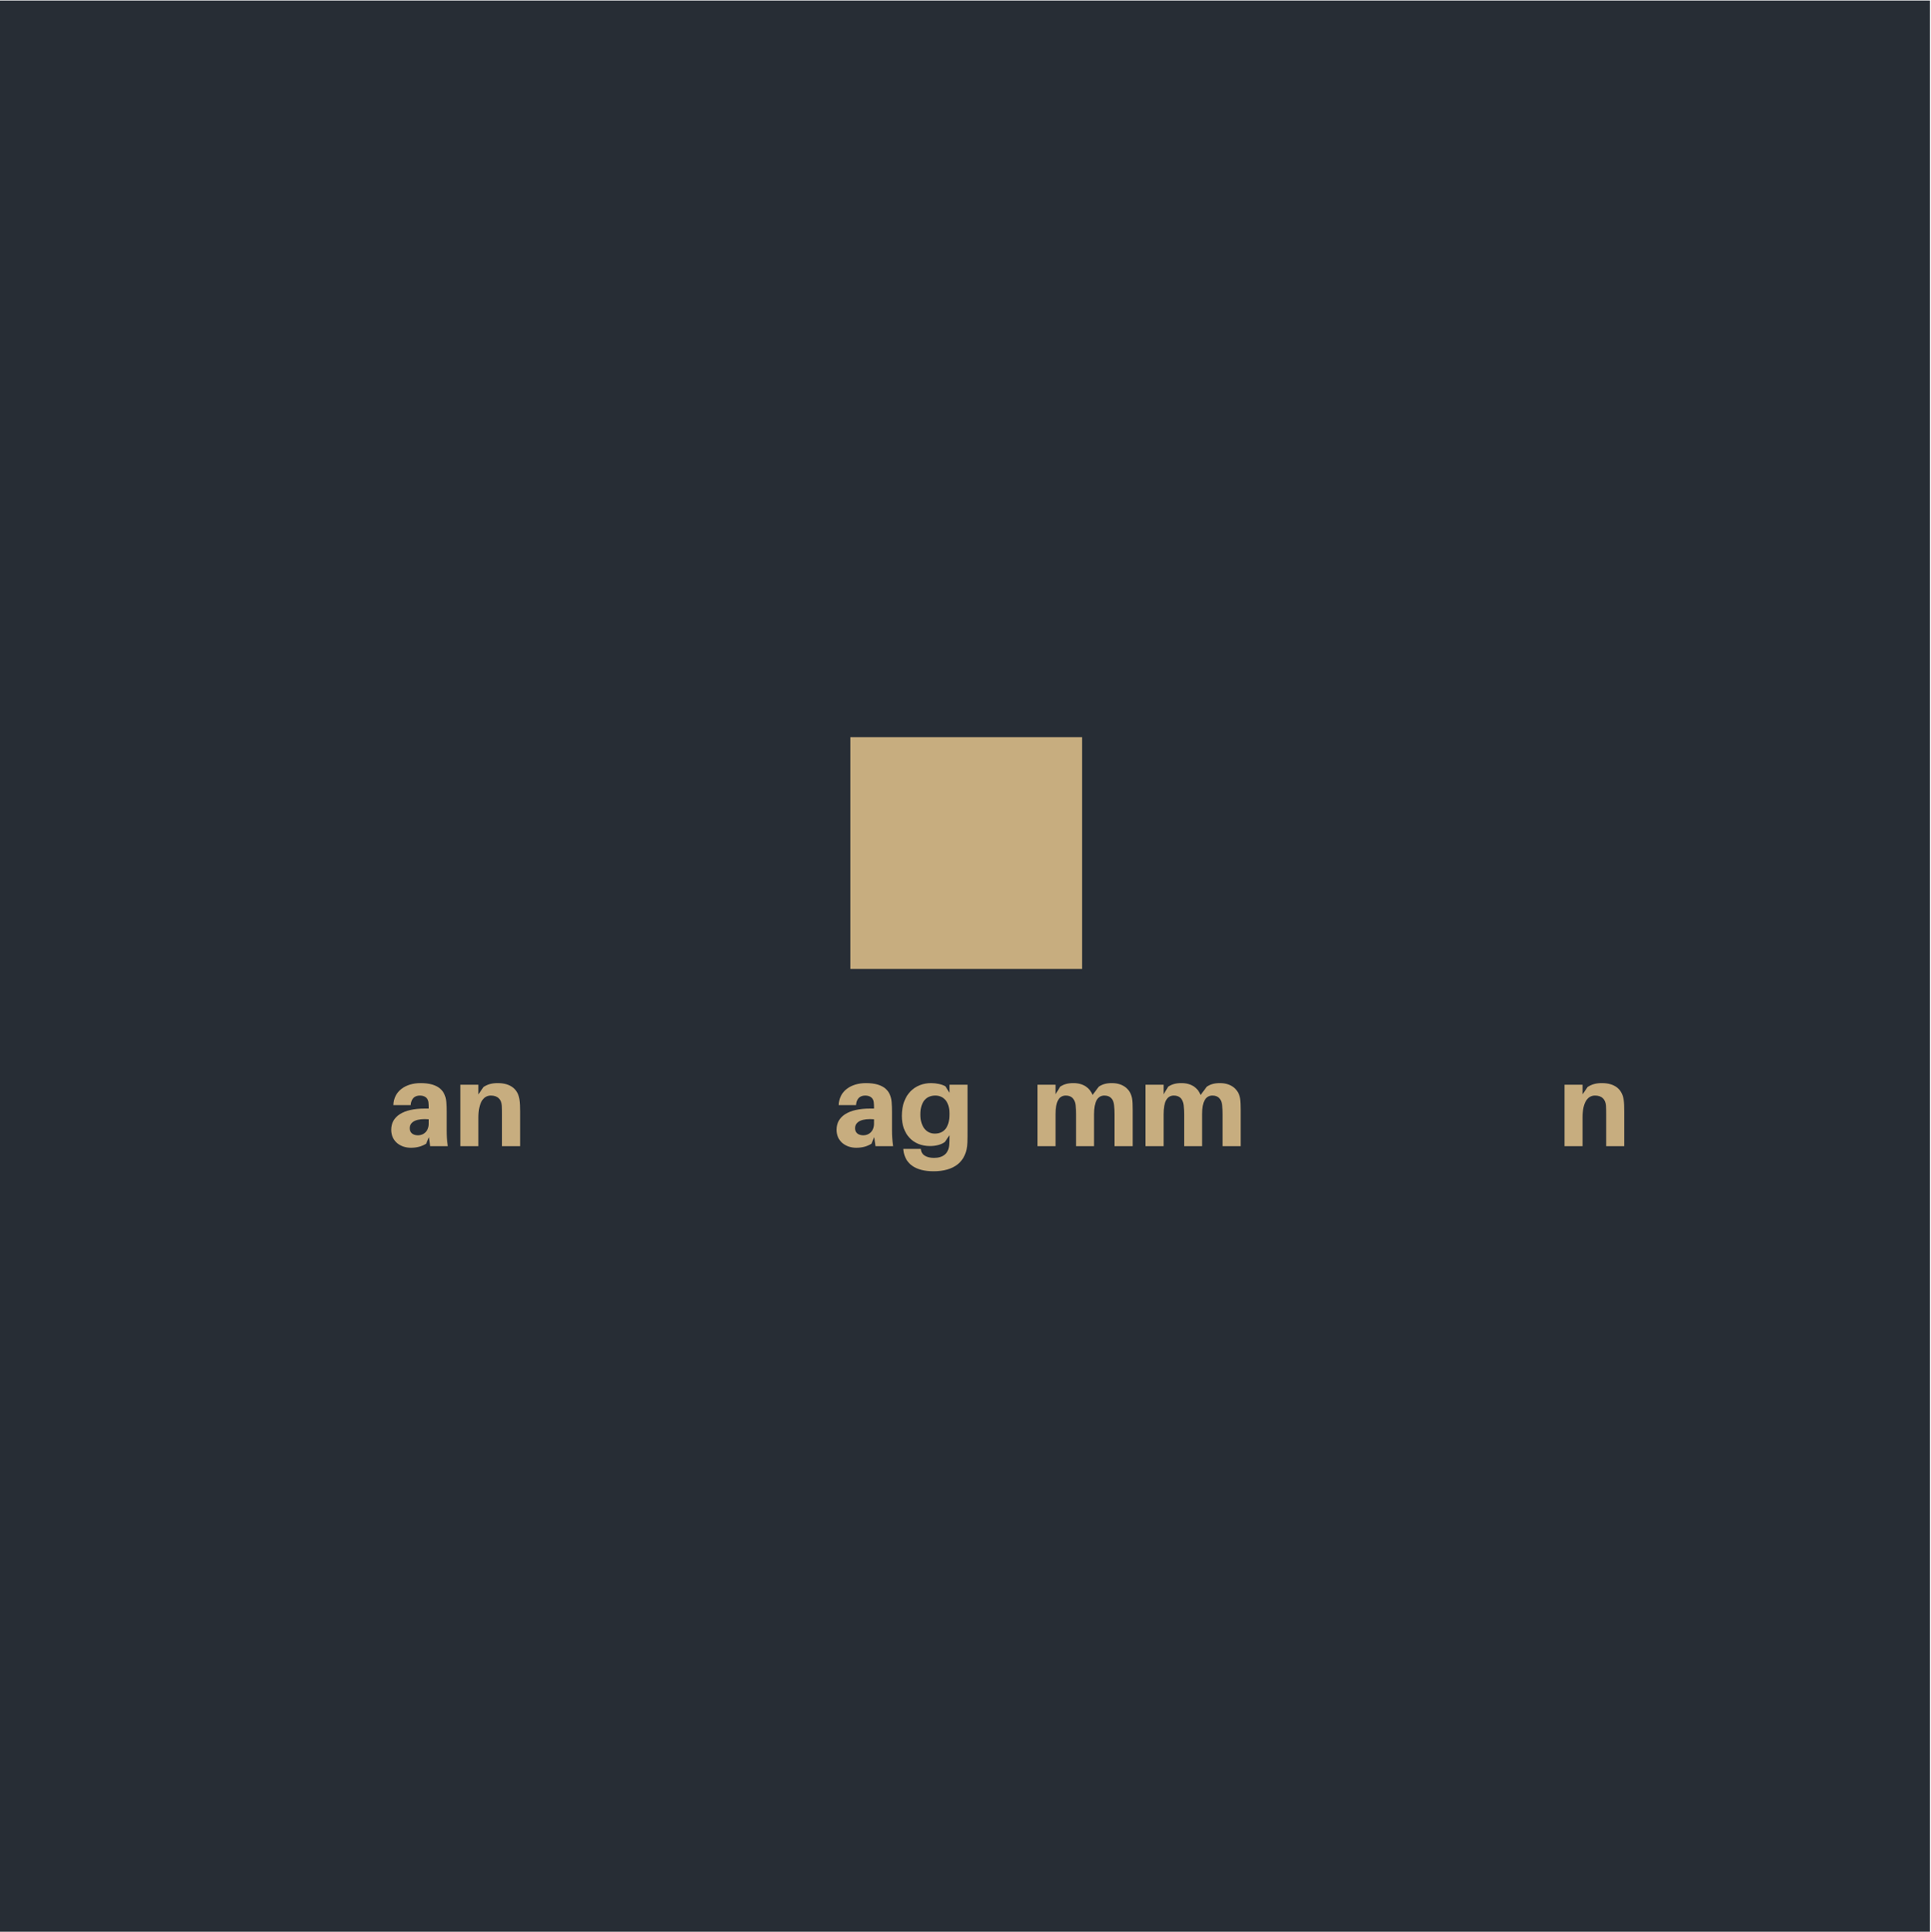<?xml version="1.0" encoding="iso-8859-1"?>
<svg xmlns="http://www.w3.org/2000/svg" xmlns:xlink="http://www.w3.org/1999/xlink" width="224.88pt" height="225pt" viewBox="0 0 224.88 225" version="1.2">
	
	
	

	
	
	<defs>
		
		
		

		
		
		<g>
			
			
			

			
			
			<symbol overflow="visible" id="glyph0-0">
				
				

				
				
				

			
			</symbol>
			
			
			

			
			
			<symbol overflow="visible" id="glyph0-1">
				
				
				

				
				
				<path style="stroke:none;" d="M 4.965 0 L 7.02 0 C 6.91 -0.793 6.887 -1.273 6.887 -1.812 L 6.887 -3.984 C 6.887 -4.402 6.871 -4.805 6.844 -5.141 C 6.738 -6.414 5.973 -7.34 3.852 -7.34 C 2.105 -7.34 0.727 -6.414 0.684 -4.777 L 2.699 -4.777 C 2.75 -5.488 3.113 -5.891 3.77 -5.891 C 4.402 -5.891 4.723 -5.543 4.766 -5.113 C 4.793 -4.871 4.793 -4.684 4.793 -4.496 L 4.793 -4.375 L 4.336 -4.375 C 1.812 -4.375 0.43 -3.461 0.43 -1.906 C 0.43 -0.551 1.516 0.188 2.723 0.188 C 3.383 0.188 3.984 0.039 4.496 -0.281 L 4.816 -1.047 Z M 3.555 -1.262 C 2.98 -1.262 2.59 -1.543 2.59 -2.082 C 2.59 -2.914 3.488 -3.234 4.793 -3.129 L 4.793 -2.605 C 4.793 -1.719 4.188 -1.262 3.555 -1.262 Z M 3.555 -1.262 " animation_id="1"/>
				
				
				

			
			
			</symbol>
			
			
			

			
			
			<symbol overflow="visible" id="glyph0-2">
				
				
				

				
				
				<path style="stroke:none;" d="M 7.691 -5.367 C 7.527 -6.617 6.656 -7.34 5.152 -7.34 C 4.484 -7.34 3.973 -7.207 3.488 -6.887 L 2.898 -6.027 L 2.898 -7.152 L 0.793 -7.152 L 0.793 0 L 2.898 0 L 2.898 -3.316 C 2.898 -5.141 3.516 -5.891 4.348 -5.891 C 5.168 -5.891 5.57 -5.434 5.625 -4.711 C 5.648 -4.348 5.648 -3.984 5.648 -3.719 L 5.648 0 L 7.758 0 L 7.758 -4.039 C 7.758 -4.617 7.742 -5.008 7.691 -5.367 Z M 7.691 -5.367 " animation_id="2"/>
				
				
				

			
			
			</symbol>
			
			
			

			
			
			<symbol overflow="visible" id="glyph0-3">
				
				

				
				
				

			
			</symbol>
			
			
			

			
			
			<symbol overflow="visible" id="glyph0-4">
				
				

				
				
				

			
			</symbol>
			
			
			

			
			
			<symbol overflow="visible" id="glyph0-5">
				
				

				
				
				

			
			</symbol>
			
			
			

			
			
			<symbol overflow="visible" id="glyph0-6">
				
				

				
				
				

			
			</symbol>
			
			
			

			
			
			<symbol overflow="visible" id="glyph0-7">
				
				

				
				
				

			
			</symbol>
			
			
			

			
			
			<symbol overflow="visible" id="glyph0-8">
				
				
				

				
				
				<path style="stroke:none;" d="M 8 -7.152 L 5.891 -7.152 L 5.891 -6.215 L 5.422 -6.965 C 5.059 -7.195 4.348 -7.34 3.758 -7.34 C 1.918 -7.34 0.348 -6.078 0.348 -3.516 C 0.348 -1.395 1.637 -0.012 3.625 -0.012 C 4.348 -0.012 4.953 -0.188 5.355 -0.484 L 5.891 -1.273 L 5.891 -1.086 C 5.891 -0.75 5.879 -0.441 5.863 -0.188 C 5.812 0.871 5.125 1.367 4.094 1.367 C 3.223 1.367 2.645 1.02 2.578 0.441 L 2.562 0.32 L 0.523 0.32 L 0.535 0.457 C 0.699 2.055 1.934 2.926 4.039 2.926 C 6.375 2.926 7.906 1.867 7.984 -0.43 C 8 -0.82 8 -1.367 8 -1.812 Z M 4.188 -1.461 C 3.195 -1.461 2.508 -2.27 2.508 -3.676 C 2.508 -5.234 3.234 -5.891 4.254 -5.891 C 5.047 -5.891 5.891 -5.355 5.891 -3.824 L 5.891 -3.691 C 5.891 -2.055 5.141 -1.461 4.188 -1.461 Z M 4.188 -1.461 " animation_id="8"/>
				
				
				

			
			
			</symbol>
			
			
			

			
			
			<symbol overflow="visible" id="glyph0-9">
				
				

				
				
				

			
			</symbol>
			
			
			

			
			
			<symbol overflow="visible" id="glyph0-10">
				
				
				

				
				
				<path style="stroke:none;" d="M 11.809 -5.555 C 11.648 -6.535 10.859 -7.34 9.461 -7.34 C 8.816 -7.34 8.348 -7.207 7.934 -6.926 L 7.207 -5.957 C 6.91 -6.75 6.172 -7.34 4.98 -7.34 C 4.32 -7.34 3.863 -7.207 3.438 -6.926 L 2.898 -6.039 L 2.898 -7.152 L 0.793 -7.152 L 0.793 0 L 2.898 0 L 2.898 -3.719 C 2.898 -5.18 3.289 -5.891 4.094 -5.891 C 4.777 -5.891 5.141 -5.488 5.234 -4.777 C 5.273 -4.414 5.289 -4.027 5.289 -3.691 L 5.289 0 L 7.383 0 L 7.383 -3.719 C 7.383 -5.18 7.785 -5.891 8.59 -5.891 C 9.262 -5.891 9.637 -5.488 9.715 -4.777 C 9.758 -4.414 9.77 -4.027 9.77 -3.691 L 9.77 0 L 11.879 0 L 11.879 -4.227 C 11.879 -4.805 11.863 -5.195 11.809 -5.555 Z M 11.809 -5.555 " animation_id="10"/>
				
				
				

			
			
			</symbol>
			
			
			

			
			
			<symbol overflow="visible" id="glyph0-11">
				
				

				
				
				

			
			</symbol>
			
			
			

			
			
			<symbol overflow="visible" id="glyph0-12">
				
				

				
				
				

			
			</symbol>
			
			
			

			
			
			<symbol overflow="visible" id="glyph0-13">
				
				

				
				
				

			
			</symbol>
			
			
			

			
			
			<symbol overflow="visible" id="glyph0-14">
				
				

				
				
				

			
			</symbol>
			
			
			

			
			
			<symbol overflow="visible" id="glyph1-0">
				
				

				
				
				

			
			</symbol>
			
			
			

		
		
		</g>
		
		
		

		
		
		<clipPath id="clip1">
			
			
			
  
			
			
			<path d="M 0 0.059 L 224.762 0.059 L 224.762 224.938 L 0 224.938 Z M 0 0.059 " animation_id="16"/>
			
			
			

		
		
		</clipPath>
		
		
		

		
		
		<clipPath id="clip2">
			
			
			
  
			
			
			<path d="M 99.027 85.844 L 126.012 85.844 L 126.012 112.828 L 99.027 112.828 Z M 99.027 85.844 " animation_id="17"/>
			
			
			

		
		
		</clipPath>
		
		
		

		
		
		<clipPath id="clip3">
			
			
  
			
			
			

		
		</clipPath>
		
		
		

		
		
		<clipPath id="clip4">
			
			
  
			
			
			

		
		</clipPath>
		
		
		

		
		
		<clipPath id="clip5">
			
			
  
			
			
			

		
		</clipPath>
		
		
		

		
		
		<clipPath id="clip6">
			
			
  
			
			
			

		
		</clipPath>
		
		
		

		
		
		<clipPath id="clip7">
			
			
  
			
			
			

		
		</clipPath>
		
		
		

	
	
	</defs>
	
	
	

	
	
	<g id="surface1">
		
		
		

		
		
		<g clip-path="url(#clip1)" clip-rule="nonzero">
			
			
			

			
			
			

			
			
			<path style=" stroke:none;fill-rule:nonzero;fill:rgb(15.289%,17.65%,20.779%);fill-opacity:1;" d="M 0 0.059 L 224.879 0.059 L 224.879 224.941 L 0 224.941 Z M 0 0.059 " animation_id="24"/>
			
			
			

		
		
		</g>
		
		
		

		
		
		<g clip-path="url(#clip2)" clip-rule="nonzero">
			
			
			

			
			
			<path style=" stroke:none;fill-rule:nonzero;fill:rgb(78.04%,67.839%,49.799%);fill-opacity:1;" d="M 99.027 85.844 L 126.012 85.844 L 126.012 112.828 L 99.027 112.828 Z M 99.027 85.844 " animation_id="25"/>
			
			
			

		
		
		</g>
		
		
		

		
		
		<g clip-path="url(#clip3)" clip-rule="nonzero">
			
			

			
			
			

		
		</g>
		
		
		

		
		
		<g clip-path="url(#clip4)" clip-rule="nonzero">
			
			

			
			
			

		
		</g>
		
		
		

		
		
		

		
		
		<g clip-path="url(#clip5)" clip-rule="nonzero">
			
			

			
			
			

		
		</g>
		
		
		

		
		
		

		
		
		

		
		
		

		
		
		

		
		
		<g clip-path="url(#clip6)" clip-rule="nonzero">
			
			

			
			
			

		
		</g>
		
		
		

		
		
		

		
		
		

		
		
		

		
		
		

		
		
		

		
		
		

		
		
		

		
		
		

		
		
		<g clip-path="url(#clip7)" clip-rule="nonzero">
			
			

			
			
			

		
		</g>
		
		
		

		
		
		<g style="fill:rgb(78.04%,67.839%,49.799%);fill-opacity:1;">
			
			
			
  
			
			
			<use xlink:href="#glyph0-0" x="34.933" y="133.462"/>
			
			
			

		
		
		</g>
		
		
		

		
		
		<g style="fill:rgb(78.04%,67.839%,49.799%);fill-opacity:1;">
			
			
			
  
			
			
			<use xlink:href="#glyph0-1" x="45.129" y="133.462"/>
			
			
			

		
		
		</g>
		
		
		

		
		
		<g style="fill:rgb(78.04%,67.839%,49.799%);fill-opacity:1;">
			
			
			
  
			
			
			<use xlink:href="#glyph0-2" x="52.816" y="133.462"/>
			
			
			

		
		
		</g>
		
		
		

		
		
		<g style="fill:rgb(78.04%,67.839%,49.799%);fill-opacity:1;">
			
			
			
  
			
			
			<use xlink:href="#glyph0-3" x="61.281" y="133.462"/>
			
			
			

		
		
		</g>
		
		
		

		
		
		<g style="fill:rgb(78.04%,67.839%,49.799%);fill-opacity:1;">
			
			
			
  
			
			
			<use xlink:href="#glyph0-4" x="70.082" y="133.462"/>
			
			
			

		
		
		</g>
		
		
		

		
		
		<g style="fill:rgb(78.04%,67.839%,49.799%);fill-opacity:1;">
			
			
			
  
			
			
			<use xlink:href="#glyph0-5" x="76.937" y="133.462"/>
			
			
			

		
		
		</g>
		
		
		

		
		
		<g style="fill:rgb(78.04%,67.839%,49.799%);fill-opacity:1;">
			
			
			
  
			
			
			<use xlink:href="#glyph0-6" x="84.624" y="133.462"/>
			
			
			

		
		
		</g>
		
		
		

		
		
		<g style="fill:rgb(78.04%,67.839%,49.799%);fill-opacity:1;">
			
			
			
  
			
			
			<use xlink:href="#glyph0-7" x="93.089" y="133.462"/>
			
			
			

		
		
		</g>
		
		
		

		
		
		<g style="fill:rgb(78.04%,67.839%,49.799%);fill-opacity:1;">
			
			
			
  
			
			
			<use xlink:href="#glyph0-1" x="96.993" y="133.462"/>
			
			
			

		
		
		</g>
		
		
		

		
		
		<g style="fill:rgb(78.04%,67.839%,49.799%);fill-opacity:1;">
			
			
			
  
			
			
			<use xlink:href="#glyph0-8" x="104.68" y="133.462"/>
			
			
			

		
		
		</g>
		
		
		

		
		
		<g style="fill:rgb(78.04%,67.839%,49.799%);fill-opacity:1;">
			
			
			
  
			
			
			<use xlink:href="#glyph1-0" x="113.481" y="133.462"/>
			
			
			

		
		
		</g>
		
		
		

		
		
		<g style="fill:rgb(78.04%,67.839%,49.799%);fill-opacity:1;">
			
			
			
  
			
			
			<use xlink:href="#glyph0-9" x="115.976" y="133.462"/>
			
			
			

		
		
		</g>
		
		
		

		
		
		<g style="fill:rgb(78.04%,67.839%,49.799%);fill-opacity:1;">
			
			
			
  
			
			
			<use xlink:href="#glyph0-10" x="120.028" y="133.462"/>
			
			
			

		
		
		</g>
		
		
		

		
		
		<g style="fill:rgb(78.04%,67.839%,49.799%);fill-opacity:1;">
			
			
			
  
			
			
			<use xlink:href="#glyph0-10" x="132.611" y="133.462"/>
			
			
			

		
		
		</g>
		
		
		

		
		
		<g style="fill:rgb(78.04%,67.839%,49.799%);fill-opacity:1;">
			
			
			
  
			
			
			<use xlink:href="#glyph0-11" x="145.195" y="133.462"/>
			
			
			

		
		
		</g>
		
		
		

		
		
		<g style="fill:rgb(78.04%,67.839%,49.799%);fill-opacity:1;">
			
			
			
  
			
			
			<use xlink:href="#glyph0-12" x="153.419" y="133.462"/>
			
			
			

		
		
		</g>
		
		
		

		
		
		<g style="fill:rgb(78.04%,67.839%,49.799%);fill-opacity:1;">
			
			
			
  
			
			
			<use xlink:href="#glyph0-13" x="162.206" y="133.462"/>
			
			
			

		
		
		</g>
		
		
		

		
		
		<g style="fill:rgb(78.04%,67.839%,49.799%);fill-opacity:1;">
			
			
			
  
			
			
			<use xlink:href="#glyph0-7" x="165.908" y="133.462"/>
			
			
			

		
		
		</g>
		
		
		

		
		
		<g style="fill:rgb(78.04%,67.839%,49.799%);fill-opacity:1;">
			
			
			
  
			
			
			<use xlink:href="#glyph0-13" x="169.812" y="133.462"/>
			
			
			

		
		
		</g>
		
		
		

		
		
		<g style="fill:rgb(78.04%,67.839%,49.799%);fill-opacity:1;">
			
			
			
  
			
			
			<use xlink:href="#glyph0-14" x="173.515" y="133.462"/>
			
			
			

		
		
		</g>
		
		
		

		
		
		<g style="fill:rgb(78.04%,67.839%,49.799%);fill-opacity:1;">
			
			
			
  
			
			
			<use xlink:href="#glyph0-2" x="181.403" y="133.462"/>
			
			
			

		
		
		</g>
		
		
		

	
	
	</g>
	
	
	



</svg>

